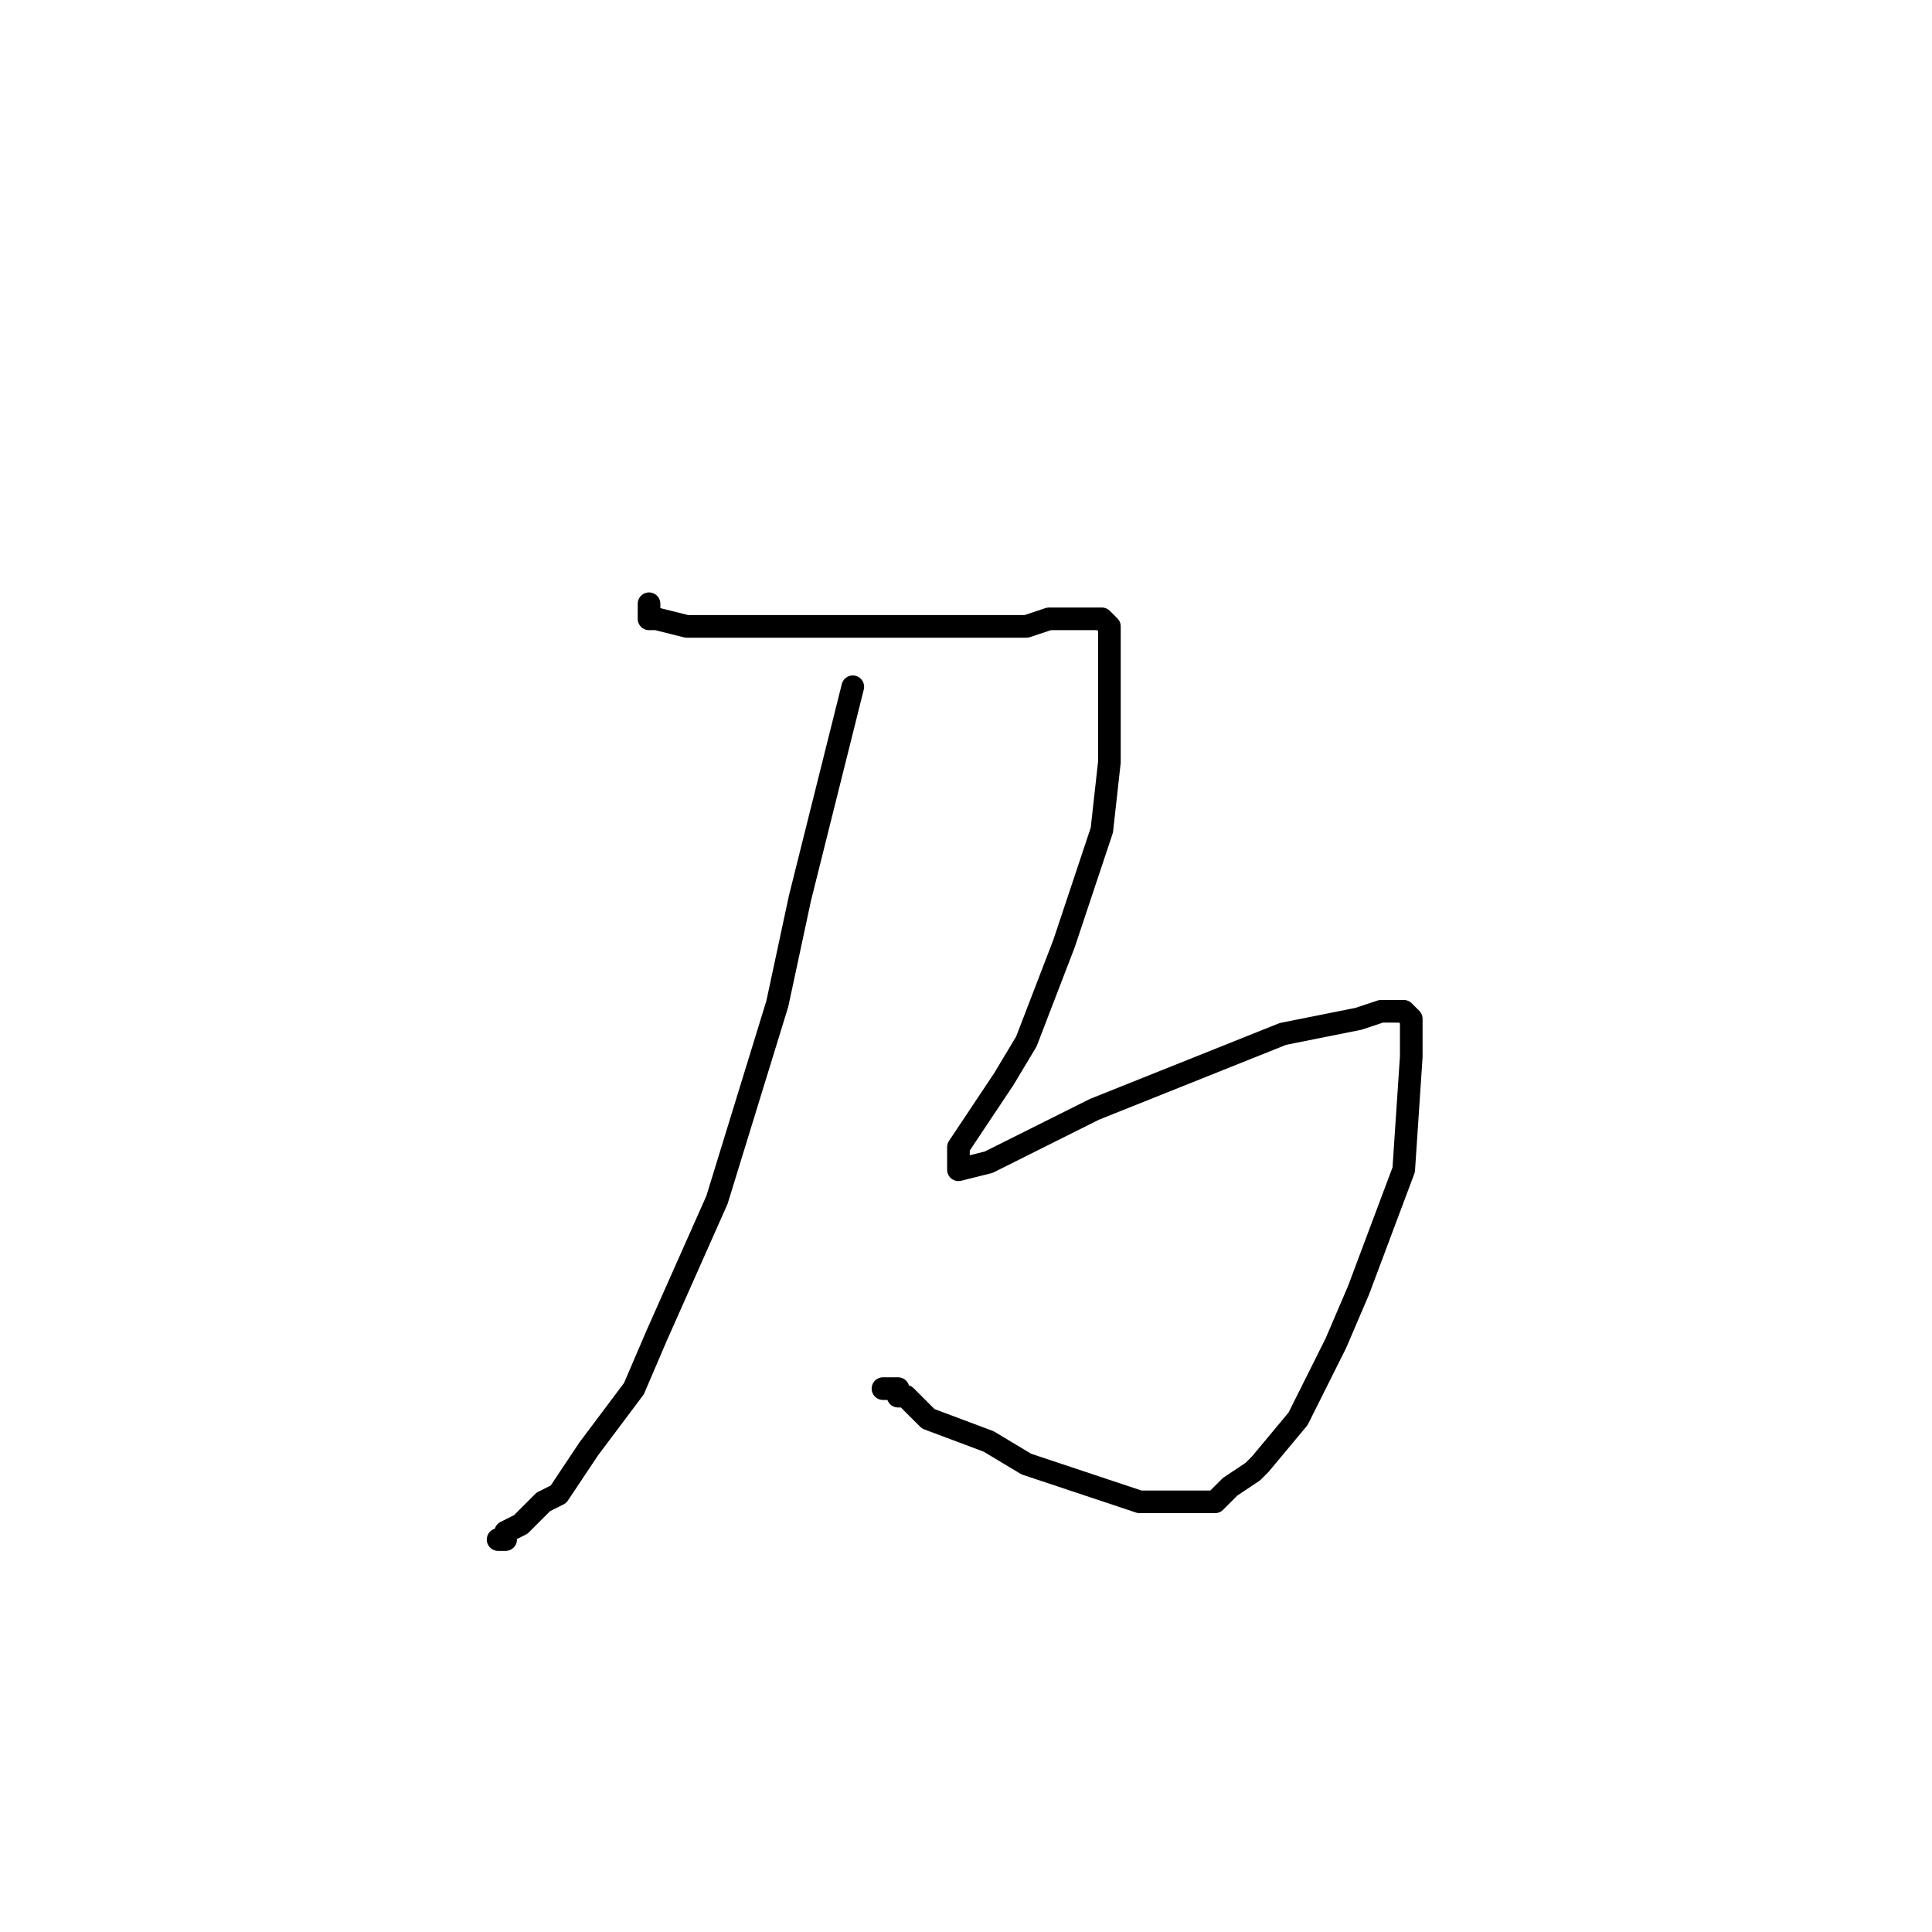 <?xml version="1.0" standalone="no"?>
    <svg width="256" height="256" xmlns="http://www.w3.org/2000/svg" version="1.1">
    <polyline stroke="black" stroke-width="3" stroke-linecap="round" fill="transparent" stroke-linejoin="round" points="113 91 106 119 103 133 95 159 87 177 84 184 78 192 74 198 72 199 69 202 67 203 67 203 67 204 66 204 66 204 " />
        <polyline stroke="black" stroke-width="3" stroke-linecap="round" fill="transparent" stroke-linejoin="round" points="86 80 86 82 87 82 91 83 107 83 111 83 123 83 131 83 136 83 139 82 143 82 144 82 146 82 147 83 147 89 147 101 146 110 141 125 136 138 133 143 129 149 127 152 127 153 127 154 127 155 131 154 145 147 155 143 170 137 175 136 180 135 183 134 185 134 186 134 187 135 187 137 187 140 186 155 180 171 177 178 172 188 167 194 166 195 163 197 161 199 159 199 151 199 136 194 131 191 123 188 121 186 120 185 119 185 119 184 118 184 117 184 117 184 " />
        </svg>